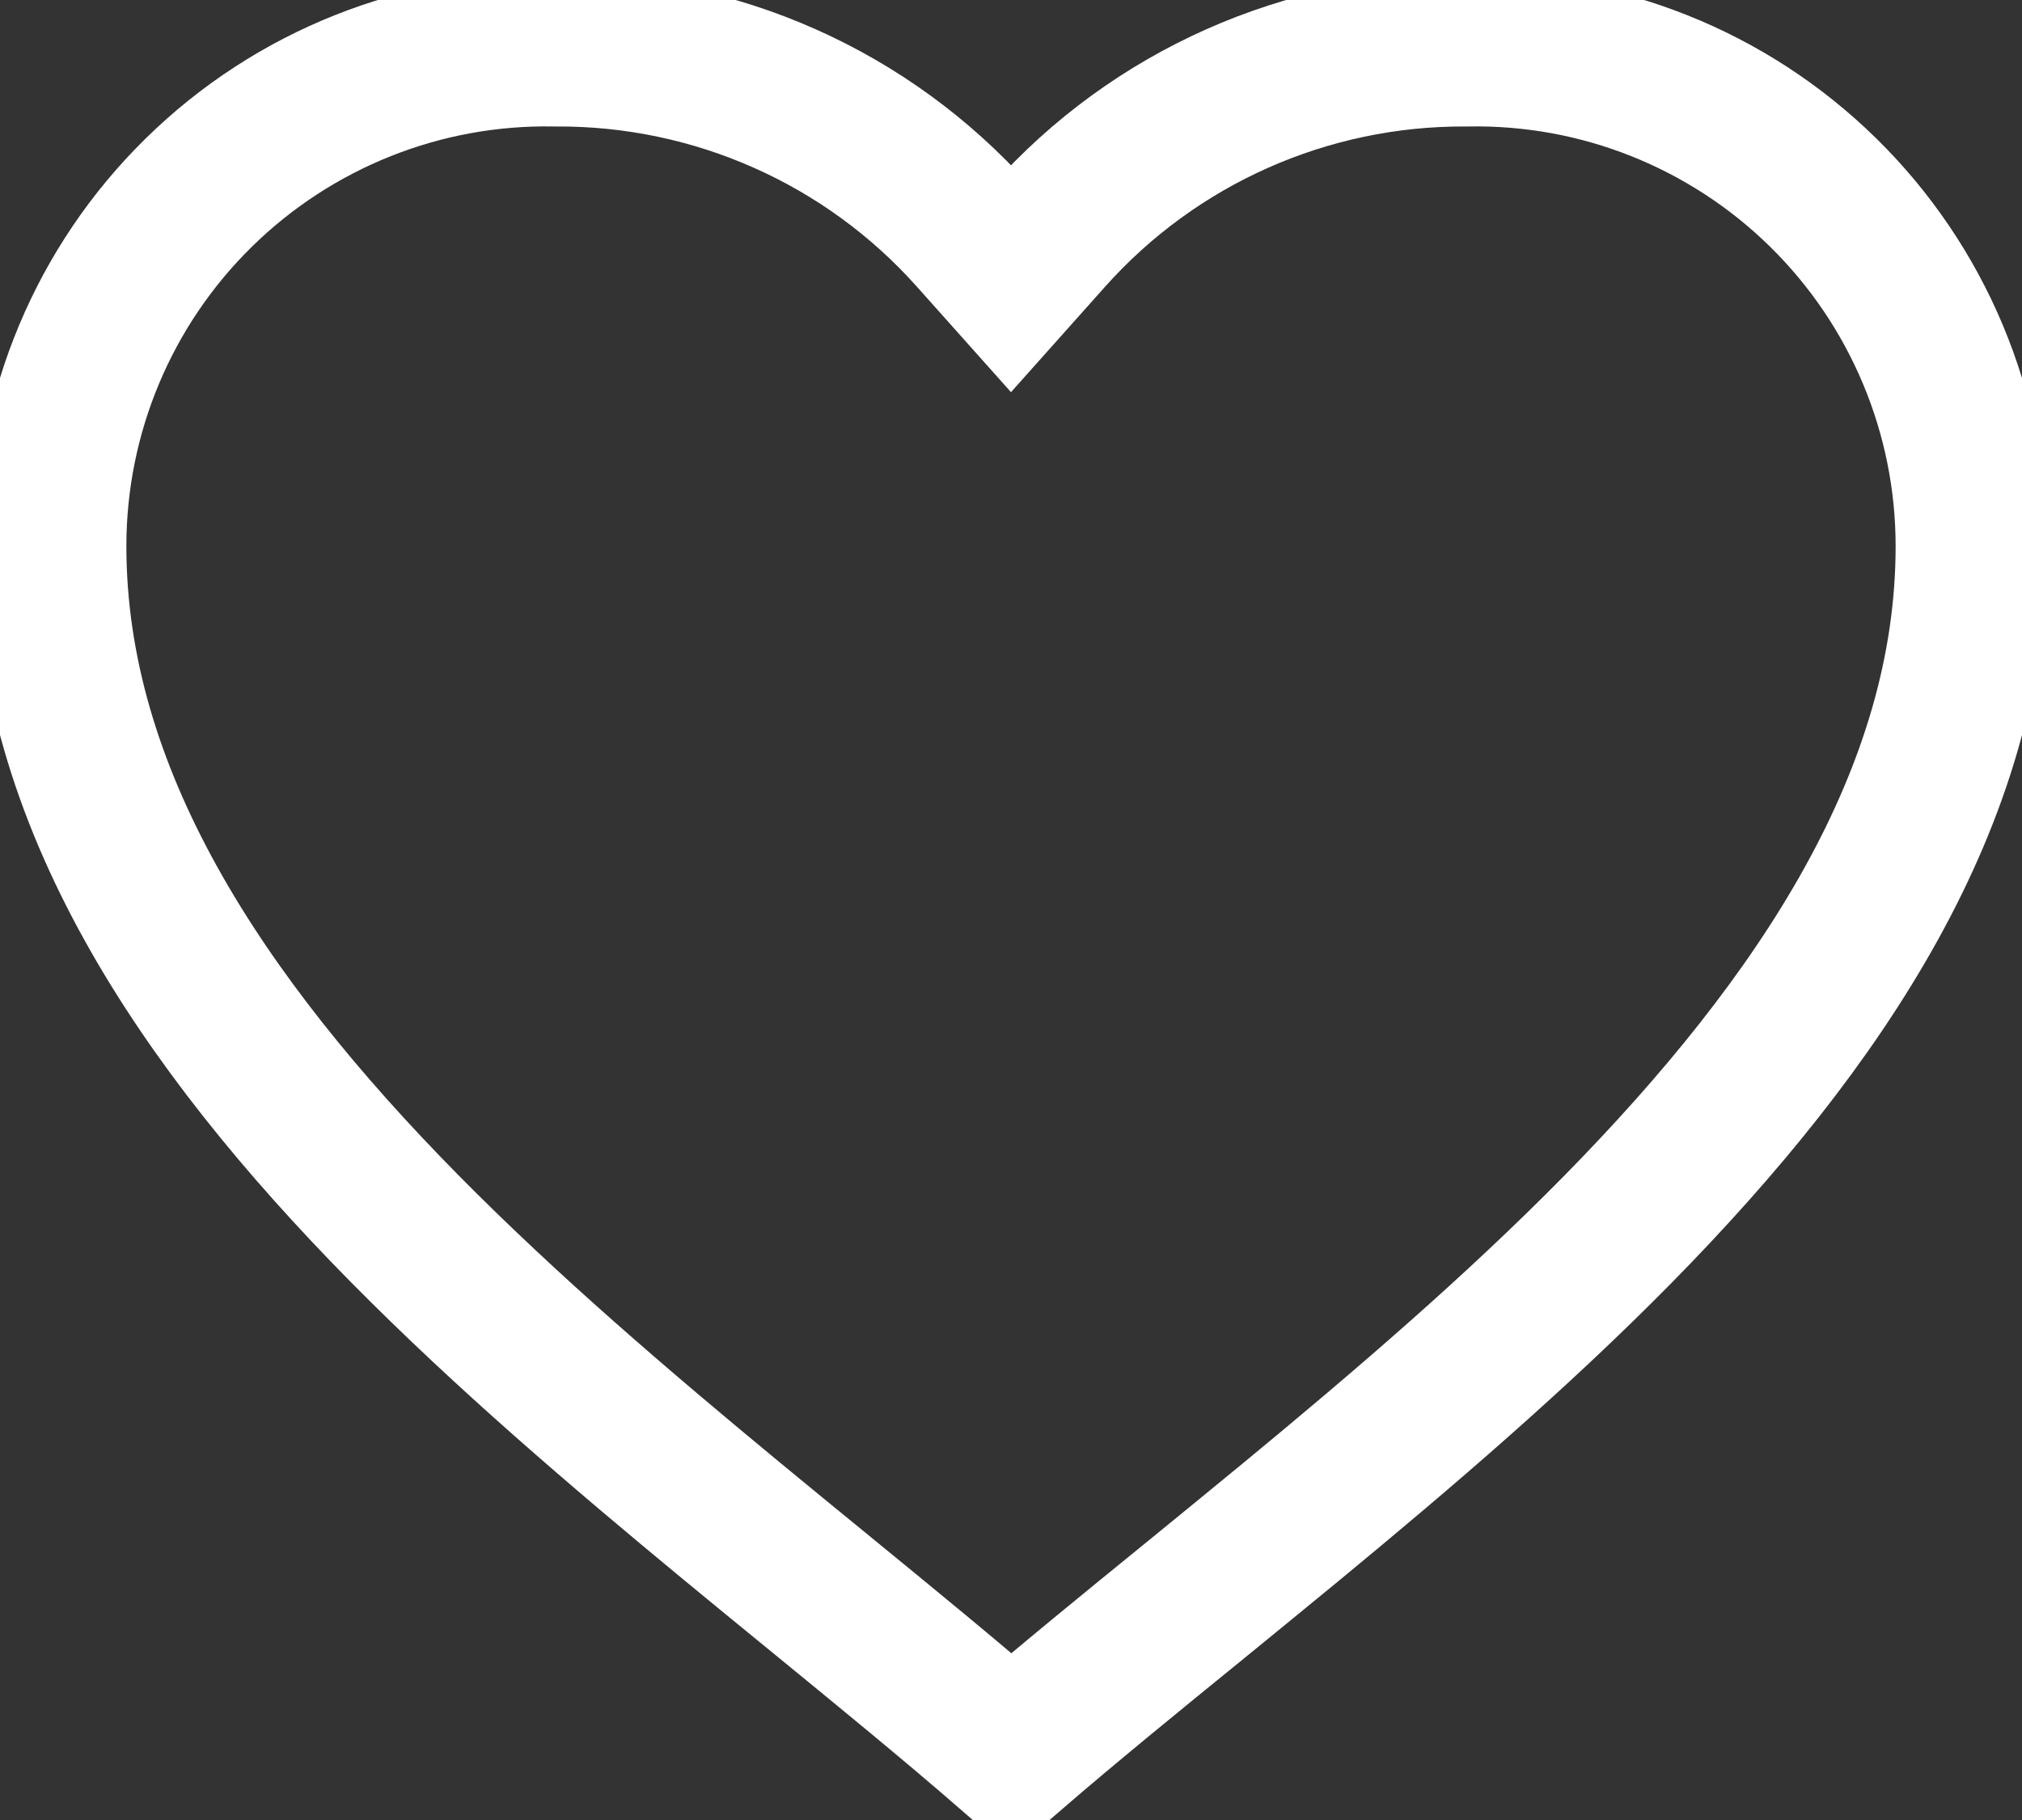 <svg width="20" height="18" viewBox="0 0 20 18" fill="none" xmlns="http://www.w3.org/2000/svg">
  <rect x="0" y="0" width="20" height="18" fill="#333333" stroke="none"/>
  <path d="M0.5 5.401V5.401C0.5 4.085 1.028 2.825 1.967 1.904C2.906 0.982 4.176 0.476 5.491 0.501L5.491 0.501L5.503 0.501C7.077 0.493 8.579 1.16 9.627 2.334L10 2.752L10.373 2.334C11.421 1.16 12.923 0.493 14.497 0.501L14.497 0.501L14.509 0.501C15.825 0.476 17.094 0.982 18.033 1.904C18.971 2.825 19.5 4.085 19.5 5.401V5.401C19.5 7.876 18.024 10.103 16.002 12.159C14.997 13.18 13.876 14.139 12.772 15.05C12.456 15.31 12.14 15.568 11.829 15.822C11.188 16.343 10.567 16.849 10.002 17.336C9.411 16.823 8.759 16.29 8.089 15.742C7.805 15.51 7.519 15.276 7.232 15.039C6.128 14.127 5.007 13.169 4.001 12.15C1.977 10.098 0.5 7.877 0.5 5.401Z" fill="" stroke="#fff" stroke-width="1.5"/>
</svg>
